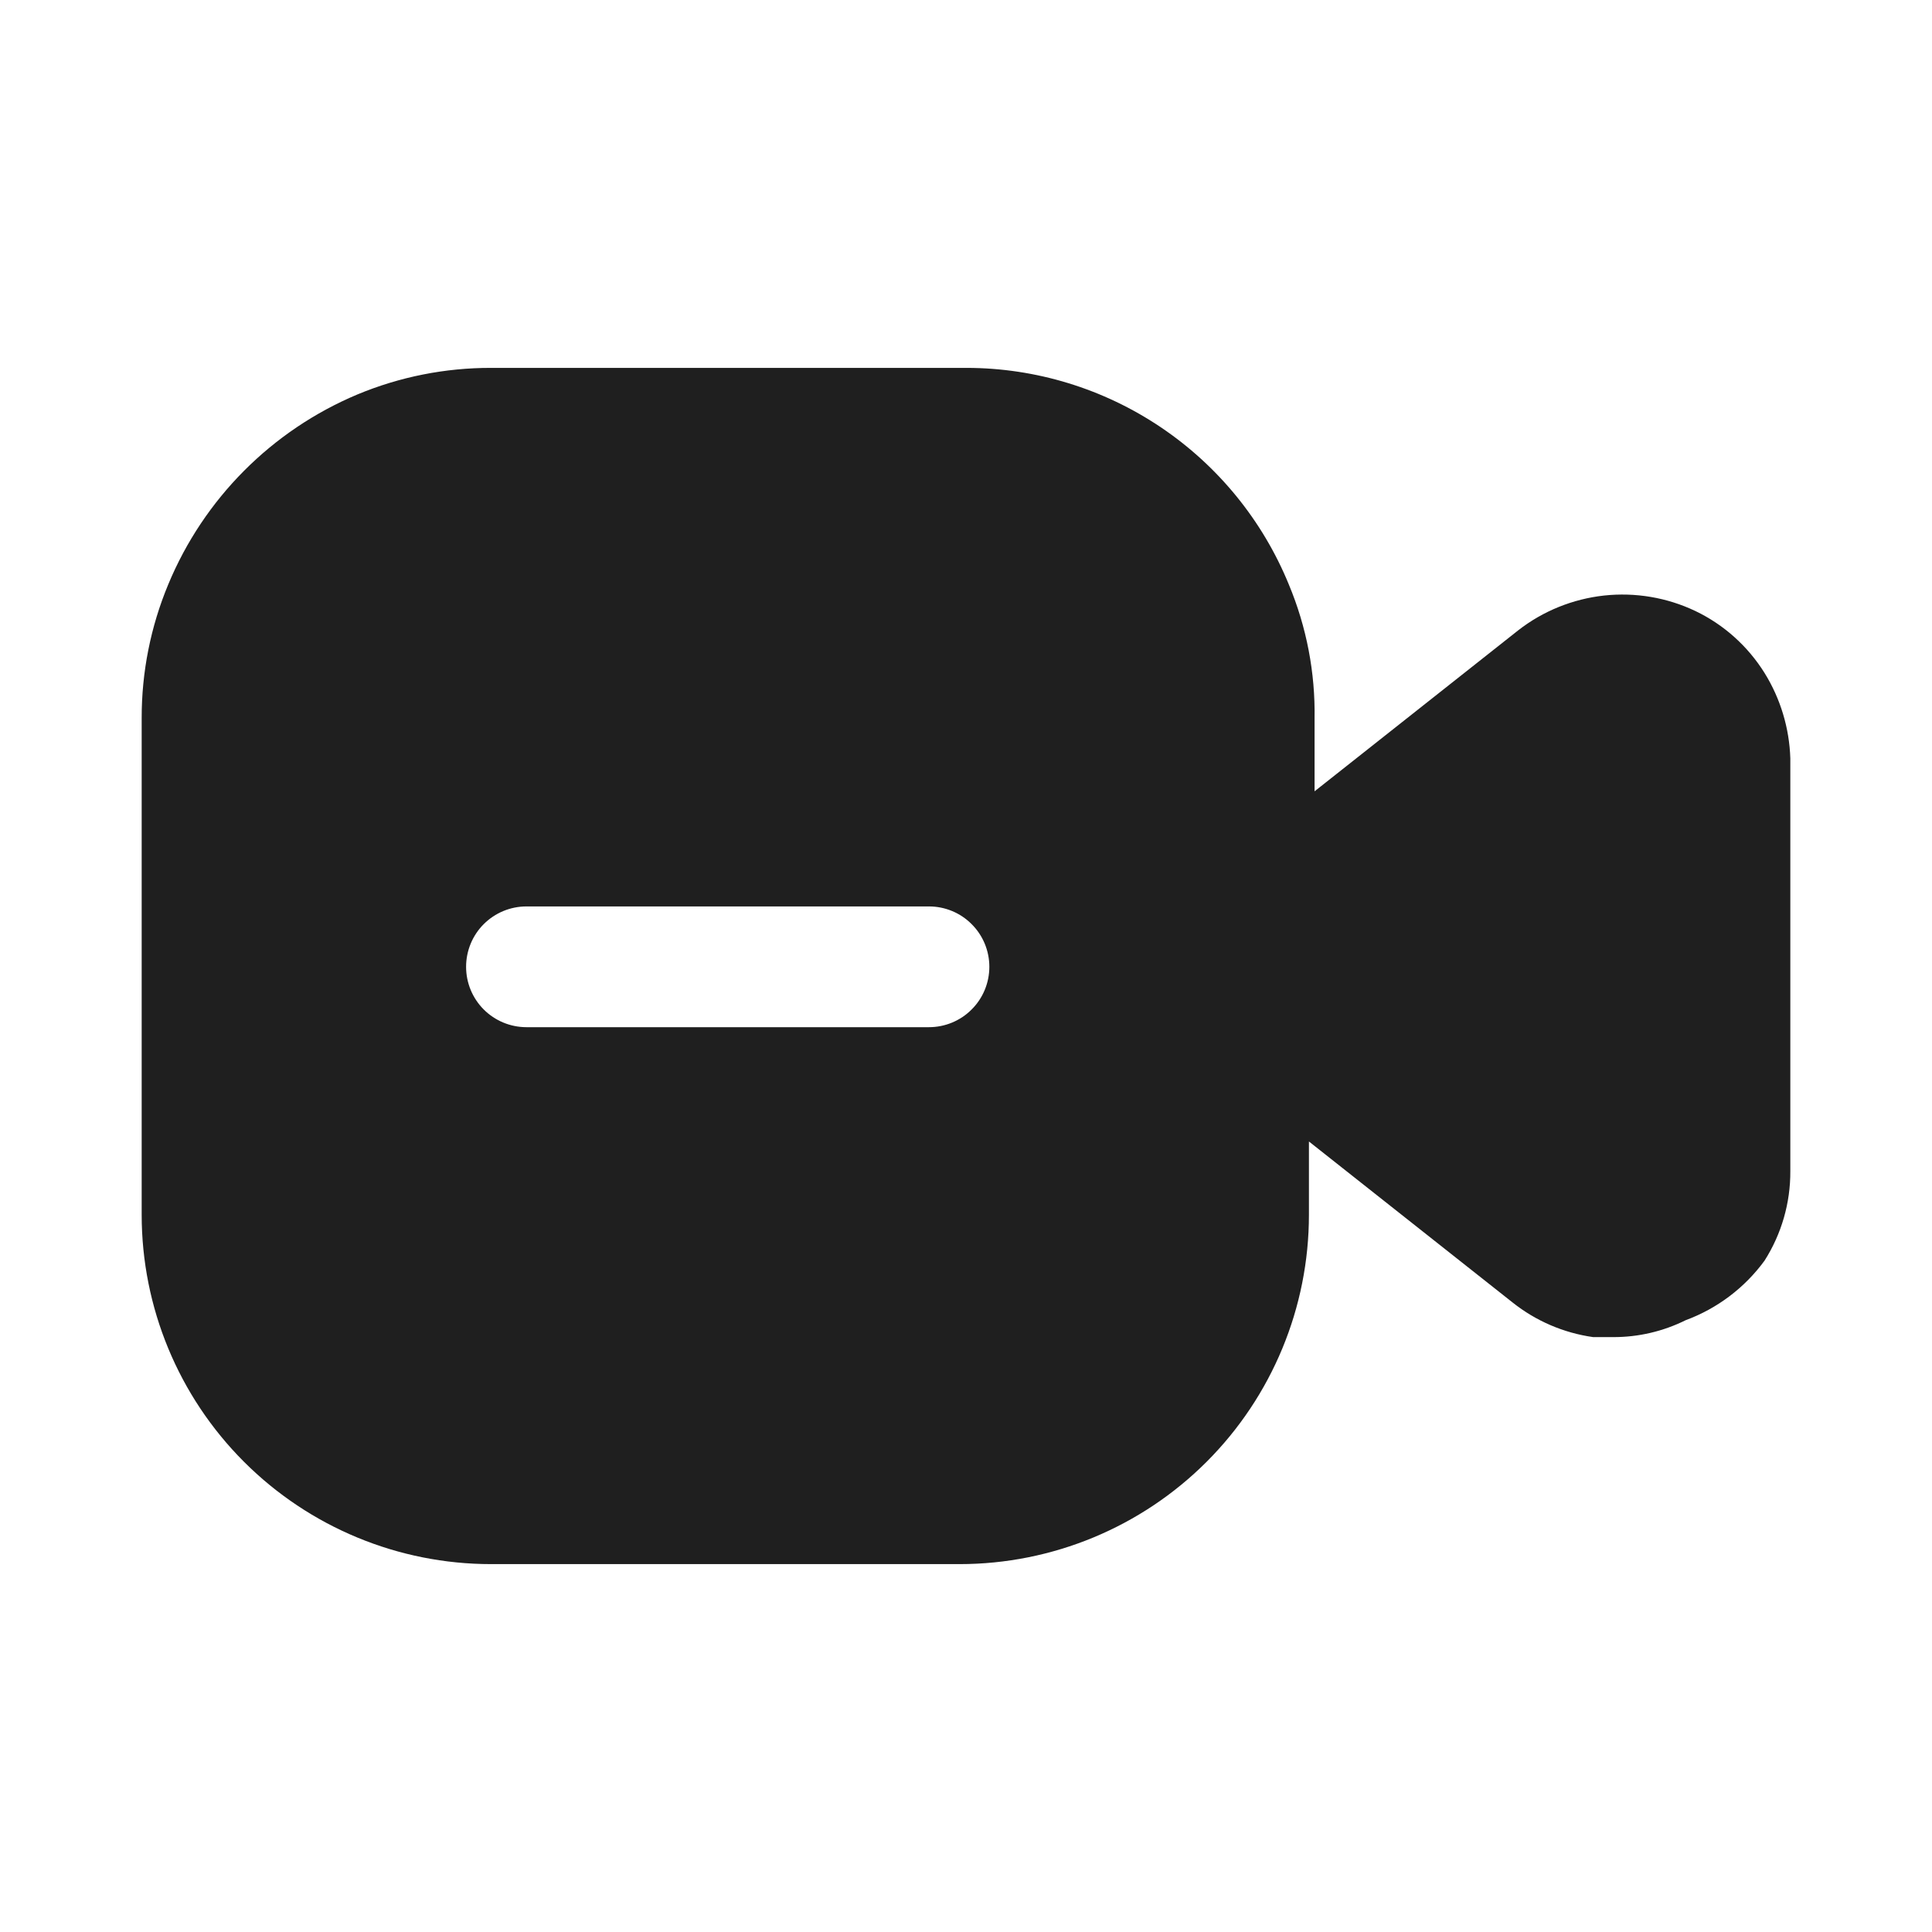 <svg width="24" height="24" viewBox="0 0 24 24" fill="none" xmlns="http://www.w3.org/2000/svg">
<path d="M21.92 8.36C21.712 8.027 21.414 7.759 21.06 7.59C20.707 7.422 20.314 7.356 19.926 7.398C19.537 7.441 19.168 7.59 18.86 7.83L16.33 9.83V8.93C16.34 8.357 16.231 7.789 16.01 7.26C15.685 6.466 15.131 5.786 14.419 5.307C13.707 4.828 12.868 4.571 12.01 4.57H6.1C5.53 4.569 4.966 4.681 4.44 4.9C3.376 5.347 2.532 6.195 2.09 7.26C1.871 7.786 1.759 8.35 1.76 8.92V15.09C1.76 16.241 2.217 17.345 3.031 18.159C3.845 18.973 4.949 19.43 6.1 19.43H11.92C13.071 19.43 14.175 18.973 14.989 18.159C15.803 17.345 16.26 16.241 16.26 15.09V14.18L18.79 16.18C19.079 16.41 19.424 16.558 19.79 16.61H20.04C20.352 16.611 20.66 16.539 20.94 16.4C21.332 16.255 21.673 15.998 21.92 15.66C22.131 15.328 22.242 14.943 22.24 14.55V9.42C22.228 9.045 22.118 8.679 21.92 8.36ZM11.54 12.76H6.54C6.341 12.76 6.15 12.681 6.009 12.54C5.869 12.4 5.79 12.209 5.79 12.01C5.79 11.811 5.869 11.62 6.009 11.48C6.15 11.339 6.341 11.26 6.54 11.26H11.54C11.739 11.26 11.93 11.339 12.07 11.48C12.211 11.62 12.29 11.811 12.29 12.01C12.29 12.209 12.211 12.4 12.07 12.54C11.93 12.681 11.739 12.76 11.54 12.76Z" fill="#1F1F1F"/>
</svg>
